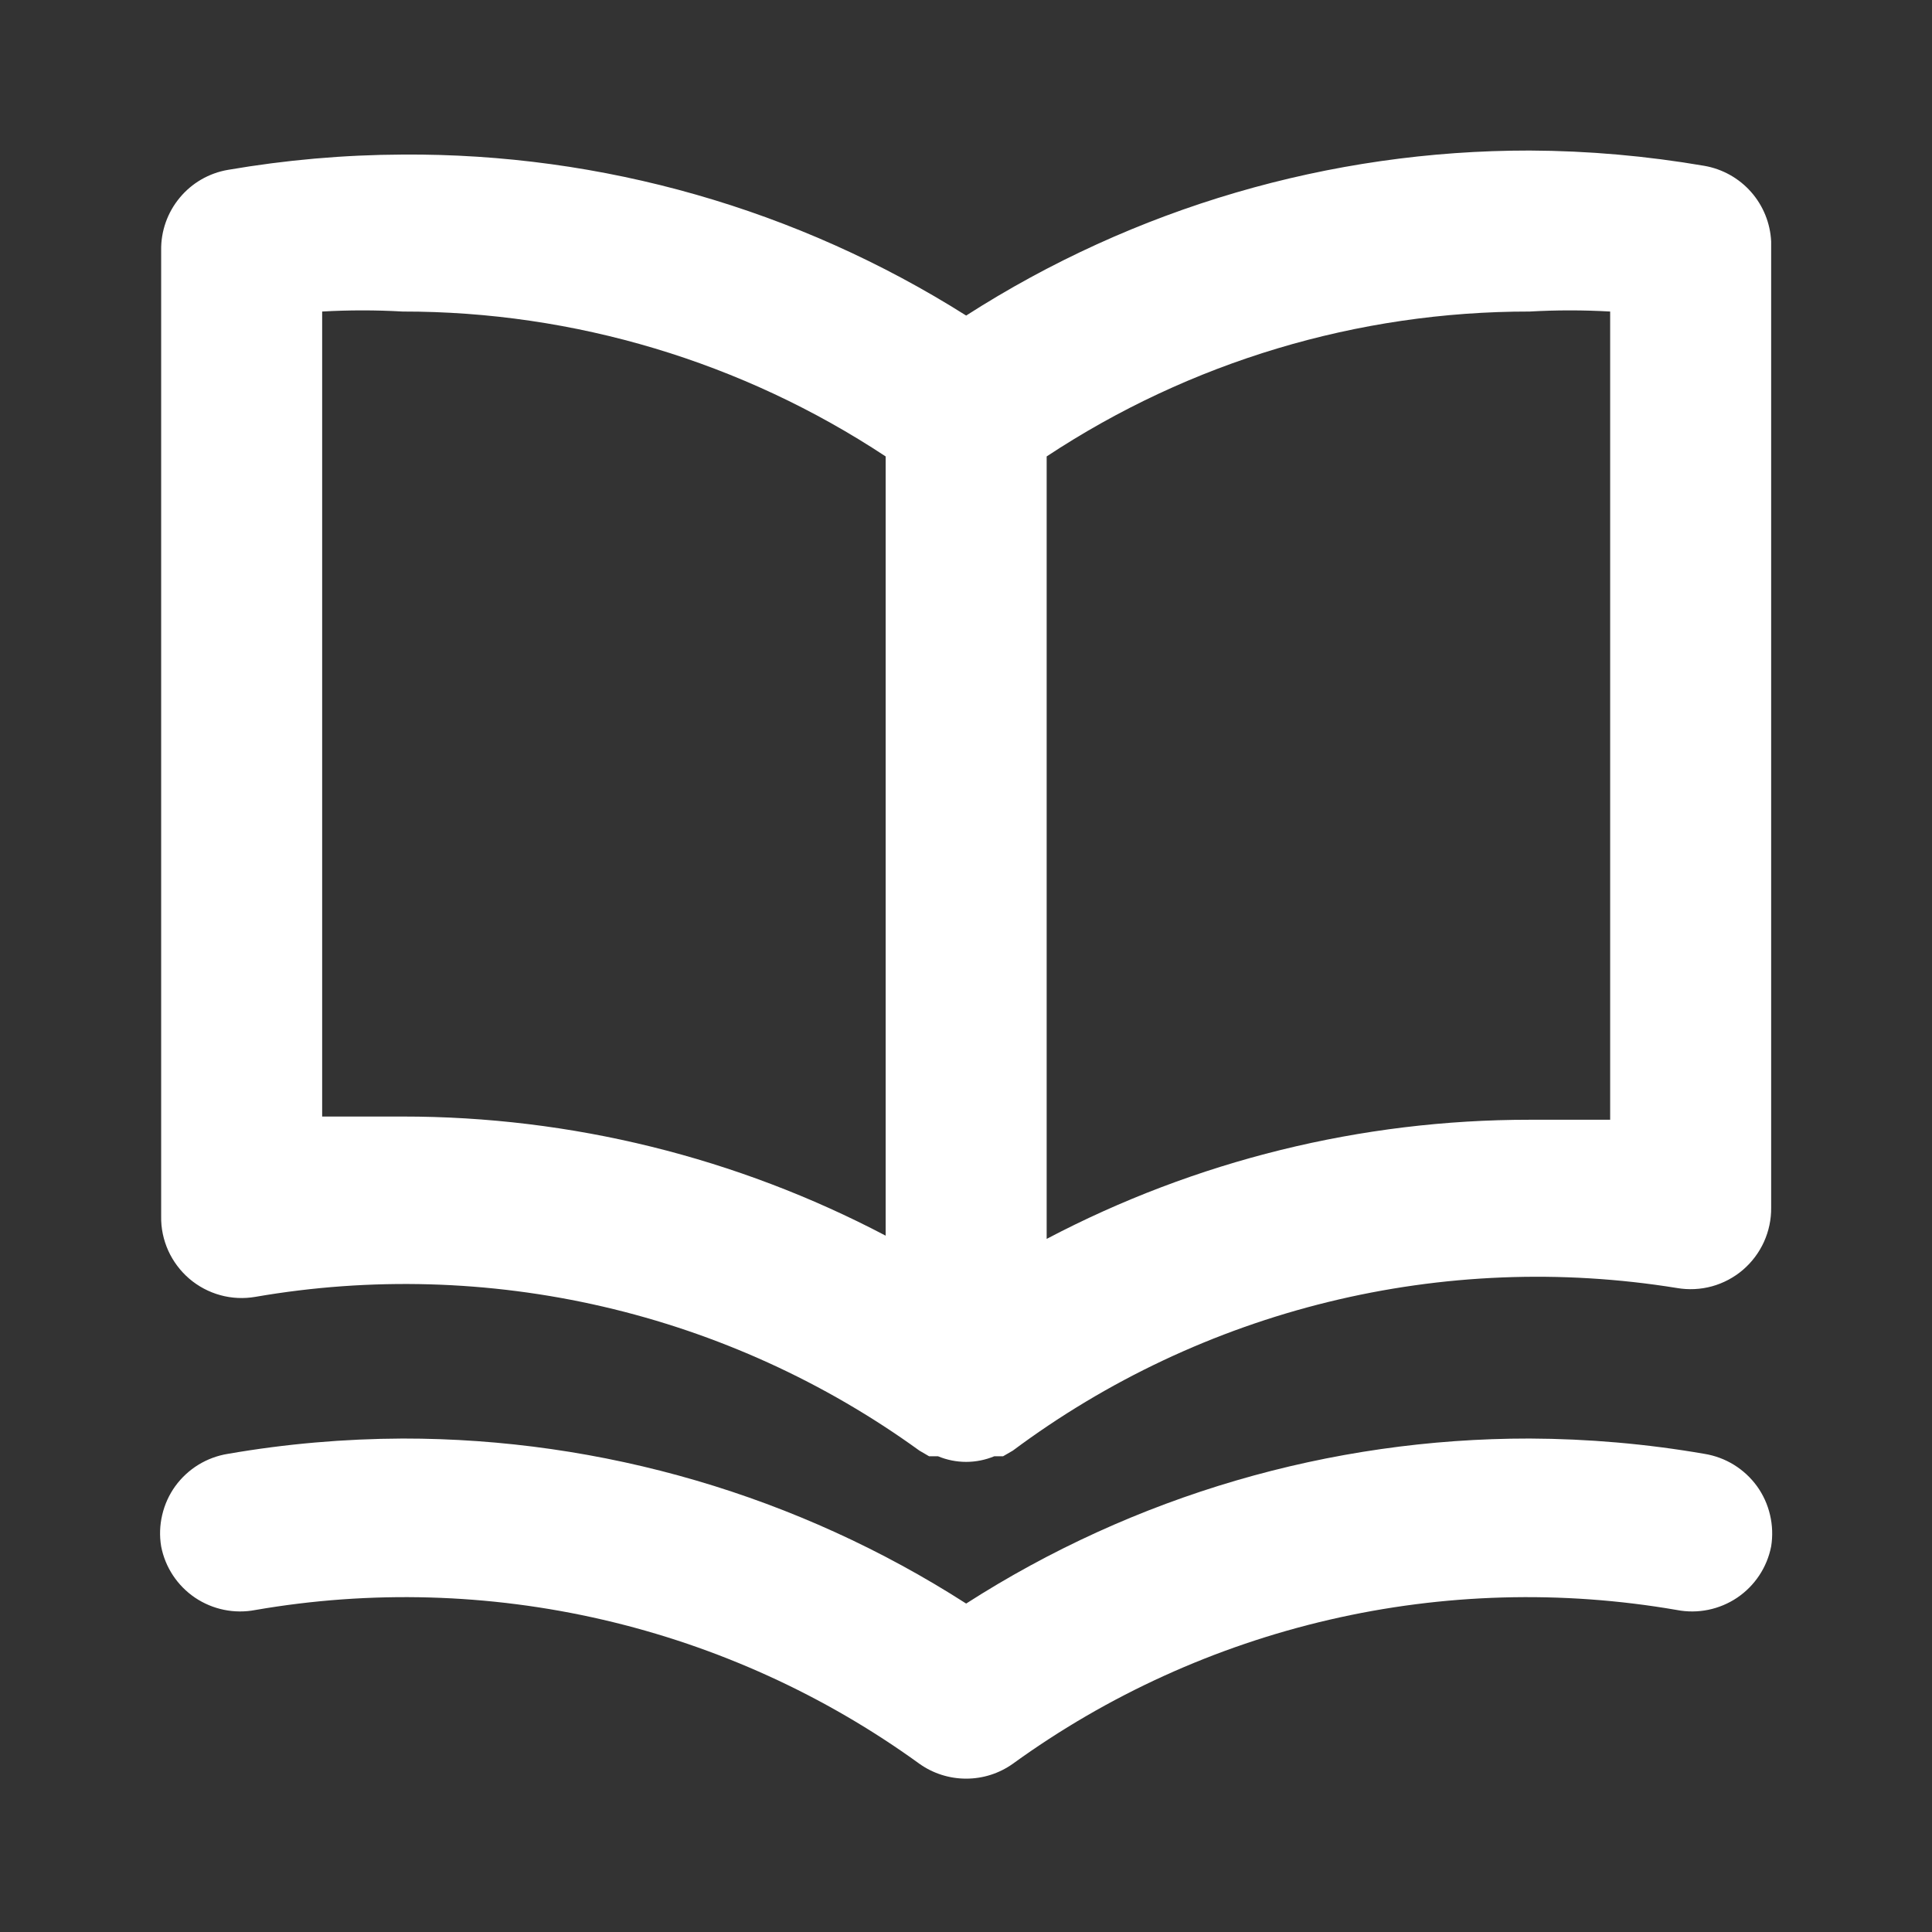 <svg width="24" height="24" viewBox="0 0 24 24" fill="none" xmlns="http://www.w3.org/2000/svg">
<rect x="0" y="0" width="24" height="24" fill="#333333" stroke="none"/>
<path d="M21.172 2.06C20.455 1.937 19.729 1.873 19.002 1.87C16.52 1.868 14.09 2.58 12.002 3.92C9.908 2.597 7.478 1.903 5.002 1.92C4.274 1.923 3.548 1.987 2.832 2.11C2.597 2.15 2.384 2.273 2.232 2.457C2.08 2.64 1.998 2.872 2.002 3.11V15.11C1.999 15.257 2.03 15.402 2.09 15.536C2.151 15.67 2.24 15.789 2.352 15.885C2.463 15.98 2.595 16.05 2.737 16.089C2.878 16.128 3.027 16.135 3.172 16.11C4.605 15.862 6.073 15.903 7.49 16.231C8.906 16.559 10.243 17.167 11.421 18.02L11.541 18.09H11.652C11.762 18.136 11.881 18.16 12.002 18.16C12.122 18.16 12.241 18.136 12.352 18.09H12.461L12.582 18.02C13.752 17.148 15.085 16.52 16.502 16.173C17.919 15.826 19.391 15.767 20.831 16C20.976 16.025 21.125 16.018 21.267 15.979C21.408 15.94 21.54 15.87 21.651 15.775C21.763 15.679 21.852 15.56 21.913 15.426C21.973 15.293 22.004 15.147 22.002 15V3C21.991 2.772 21.903 2.555 21.752 2.384C21.601 2.213 21.396 2.099 21.172 2.06ZM11.002 15.35C9.151 14.377 7.092 13.869 5.002 13.87H4.002V3.87C4.335 3.851 4.668 3.851 5.002 3.87C7.135 3.868 9.222 4.494 11.002 5.67V15.35ZM20.002 13.91H19.002C16.911 13.909 14.852 14.417 13.002 15.39V5.67C14.781 4.494 16.868 3.868 19.002 3.87C19.335 3.851 19.669 3.851 20.002 3.87V13.91ZM21.172 18.06C20.455 17.936 19.729 17.873 19.002 17.87C16.52 17.868 14.09 18.58 12.002 19.92C9.913 18.58 7.483 17.868 5.002 17.87C4.274 17.873 3.548 17.936 2.832 18.06C2.701 18.081 2.577 18.127 2.464 18.196C2.352 18.265 2.255 18.355 2.177 18.462C2.1 18.569 2.045 18.69 2.015 18.819C1.985 18.947 1.98 19.08 2.002 19.21C2.052 19.47 2.204 19.699 2.423 19.847C2.643 19.995 2.912 20.05 3.172 20C4.605 19.752 6.073 19.793 7.49 20.121C8.906 20.449 10.243 21.057 11.421 21.91C11.591 22.031 11.794 22.095 12.002 22.095C12.21 22.095 12.412 22.031 12.582 21.91C13.76 21.057 15.097 20.449 16.514 20.121C17.93 19.793 19.398 19.752 20.831 20C21.091 20.05 21.36 19.995 21.58 19.847C21.799 19.699 21.951 19.47 22.002 19.21C22.023 19.08 22.018 18.947 21.988 18.819C21.958 18.69 21.903 18.569 21.826 18.462C21.748 18.355 21.651 18.265 21.539 18.196C21.427 18.127 21.302 18.081 21.172 18.06Z" fill="white"/>
</svg>
